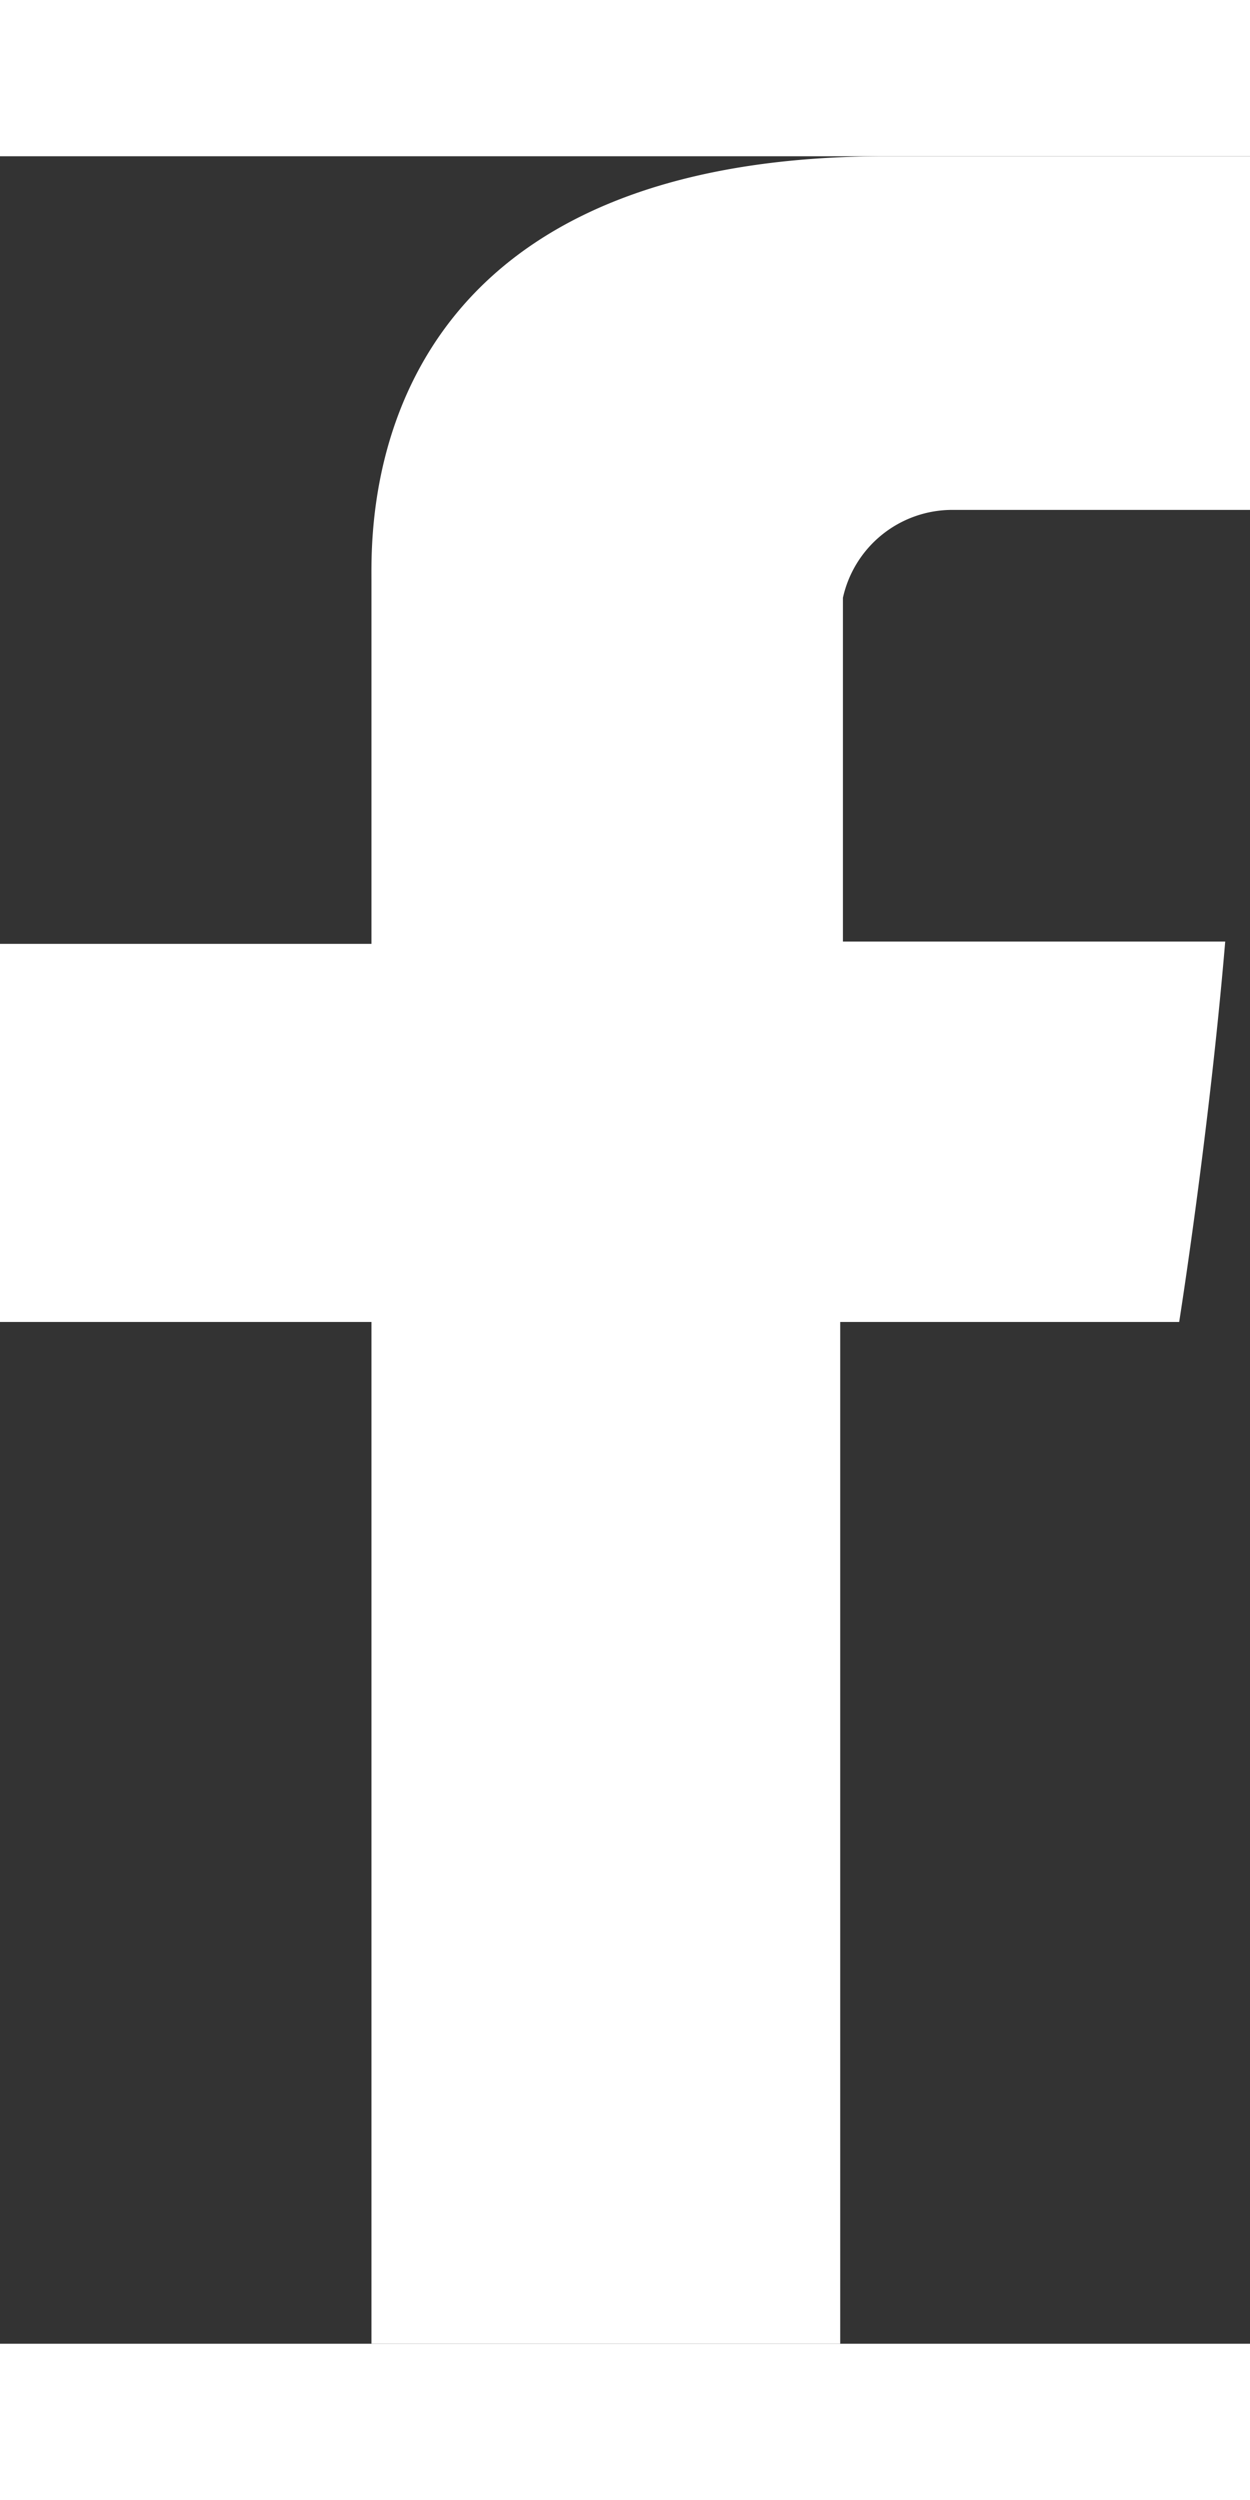 <svg xmlns="http://www.w3.org/2000/svg" width="8" height="16" viewBox="0 0 12 21">
  <rect x="0" y="0" width="12" height="21" fill="#333333" stroke="none"/>
  <path id="facebook" d="M6831.566,8986.074v3.487H6828v3.63h3.566V9003h4.5v-9.809h3.254s.286-1.8.442-3.652h-3.67v-3.3a1.076,1.076,0,0,1,1.041-.844H6840V8982h-3.488C6831.462,8982,6831.566,8985.535,6831.566,8986.074Z" transform="translate(-6828 -8982)" fill="white" fill-rule="evenodd"/>
</svg>
